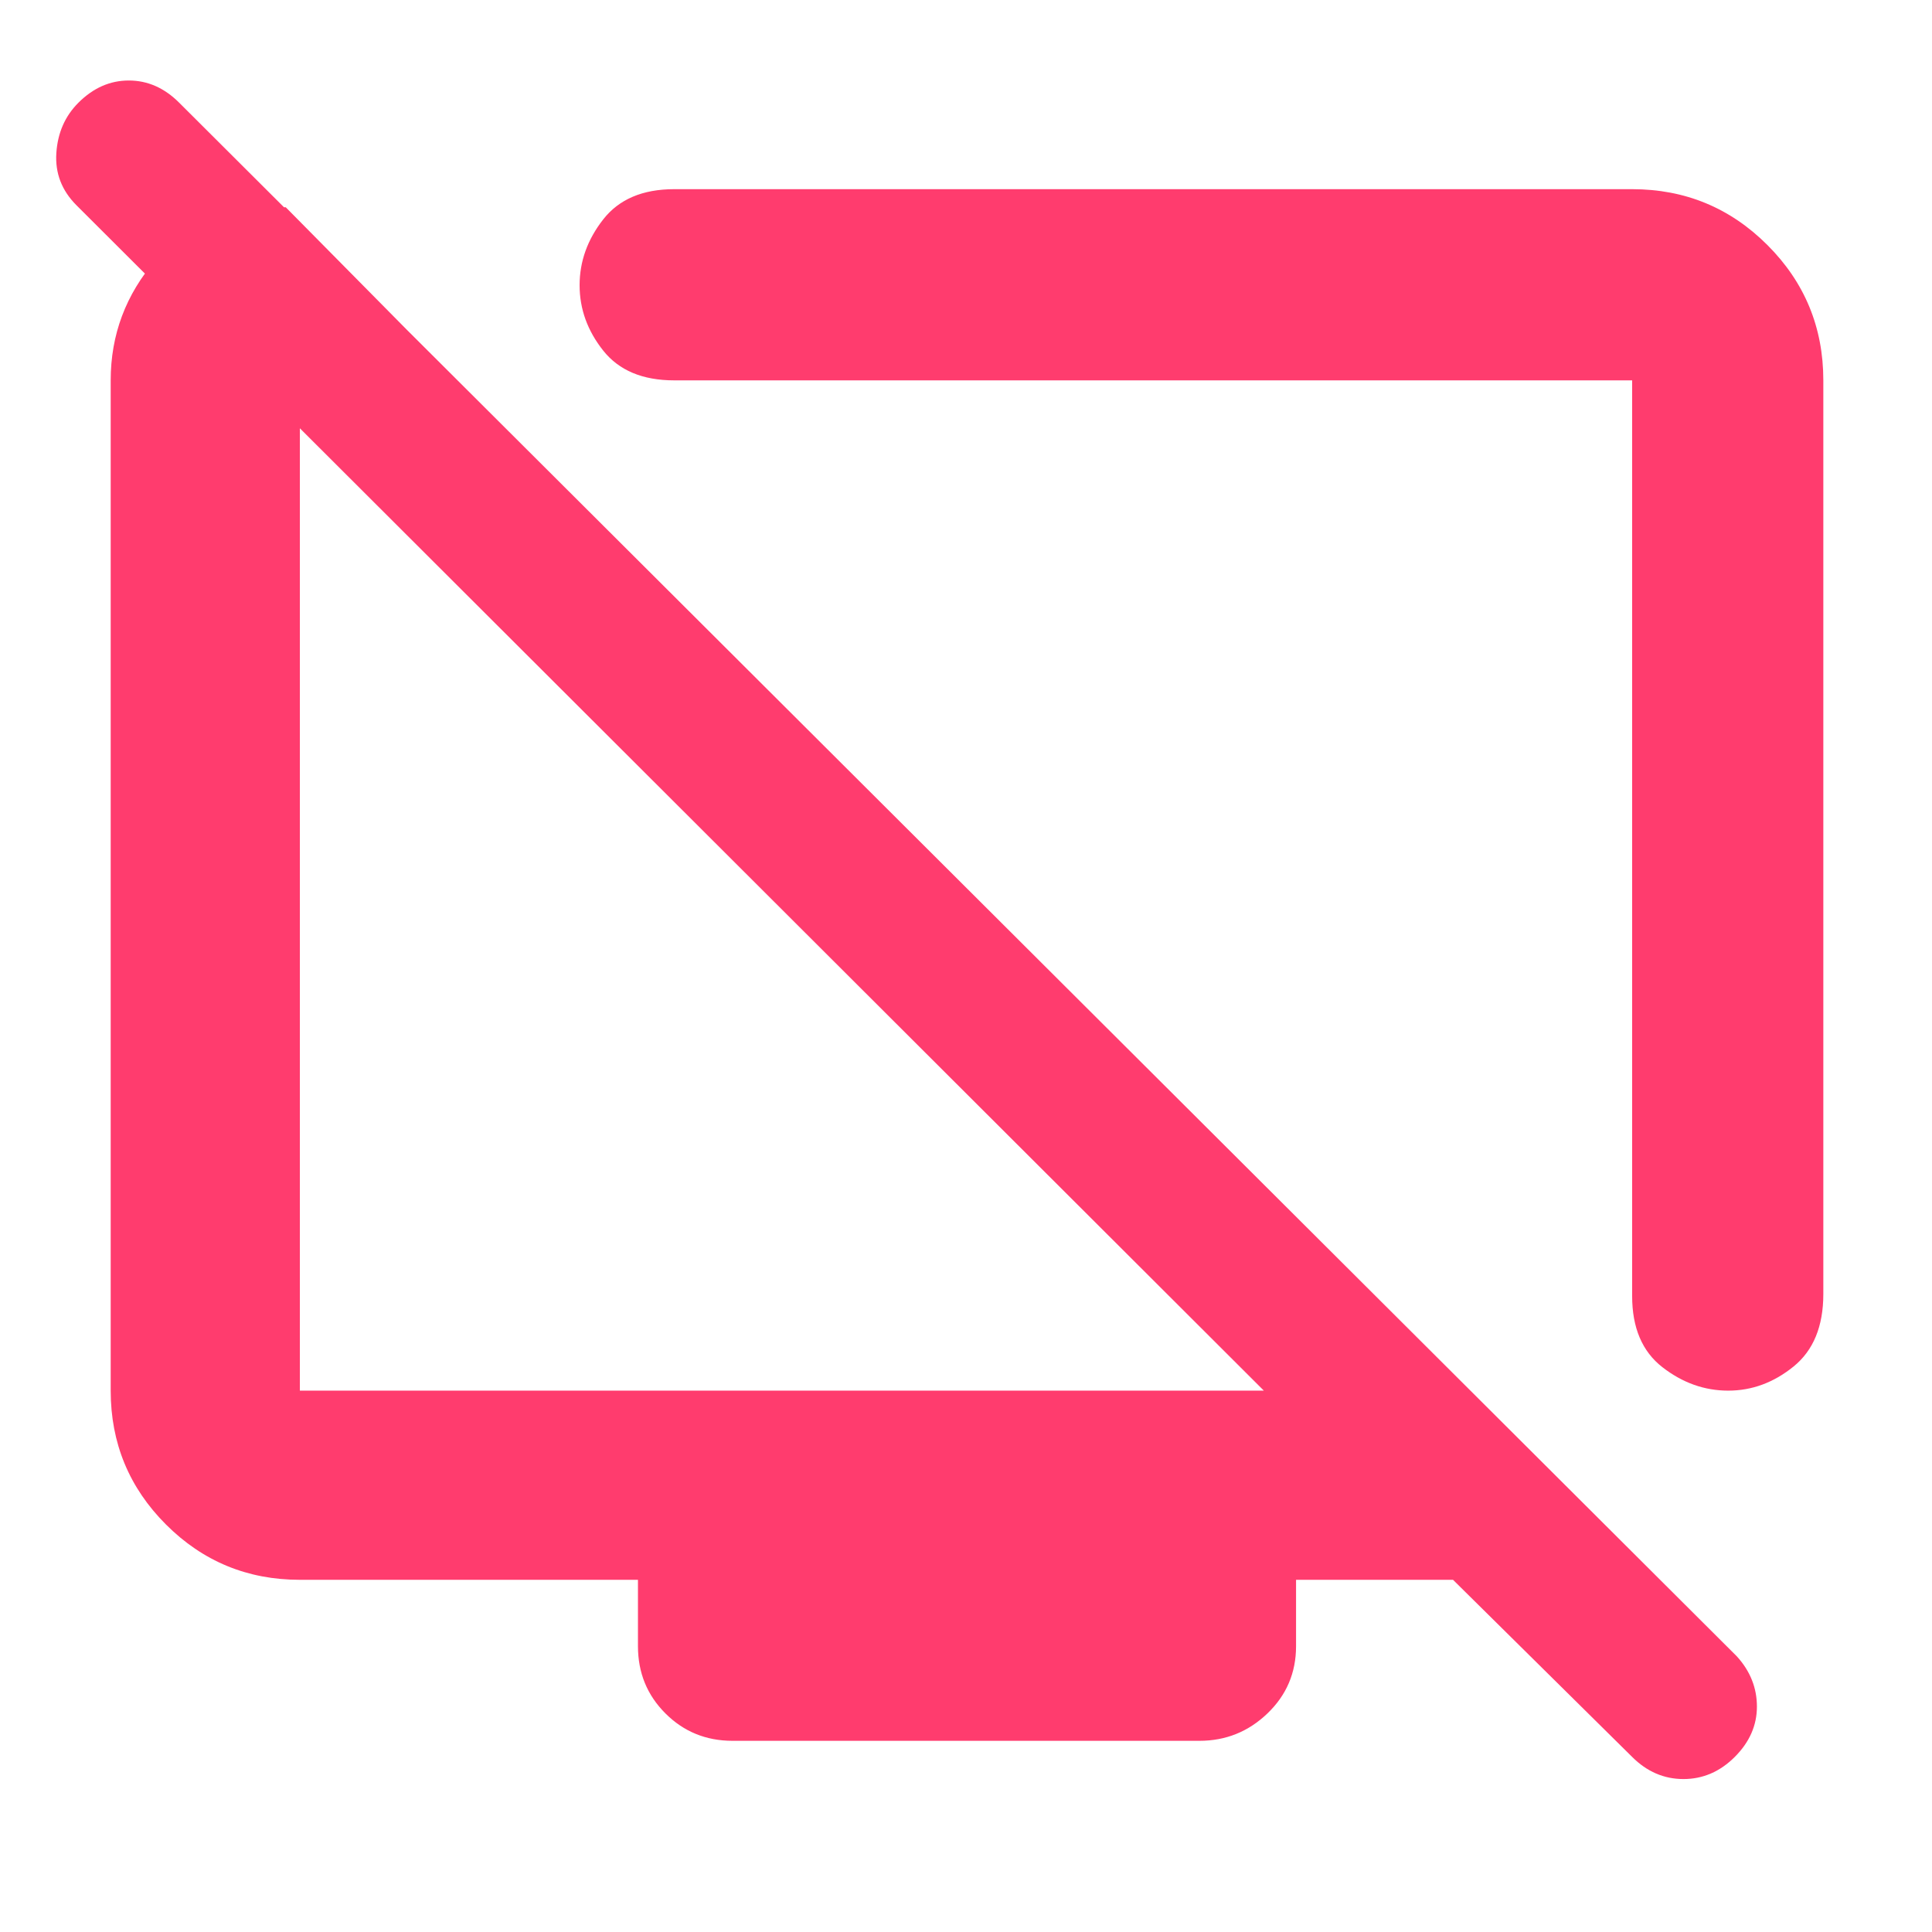 <svg xmlns="http://www.w3.org/2000/svg" height="48" viewBox="0 -960 960 960" width="48"><path fill="rgb(255, 60, 110)" d="M906-771v454q0 24-14.77 36-14.78 12-32.5 12Q841-269 826-280.68q-15-11.69-15-35.32v-455H335q-23.5 0-35.25-14.77Q288-800.55 288-818.27 288-836 299.75-851q11.75-15 35.25-15h476q39.46 0 67.23 27.77Q906-810.46 906-771Zm-764-86 85 86h-78v502h479L38-858q-11-11-10-26t10.96-24.96Q50-920 64-920t25 11l774 772q10 11 10 25t-11 25q-11 11-25.5 11T811-87l-89-88h-78v33q0 19.75-14.19 33.37Q615.63-95 596-95H364q-19.75 0-33.37-13.63Q317-122.25 317-142v-33H149q-39.05 0-66.53-27.48Q55-229.95 55-269v-502q0-34 22.5-60t46.5-26h18Zm272 374Zm158-43Z"/></svg>